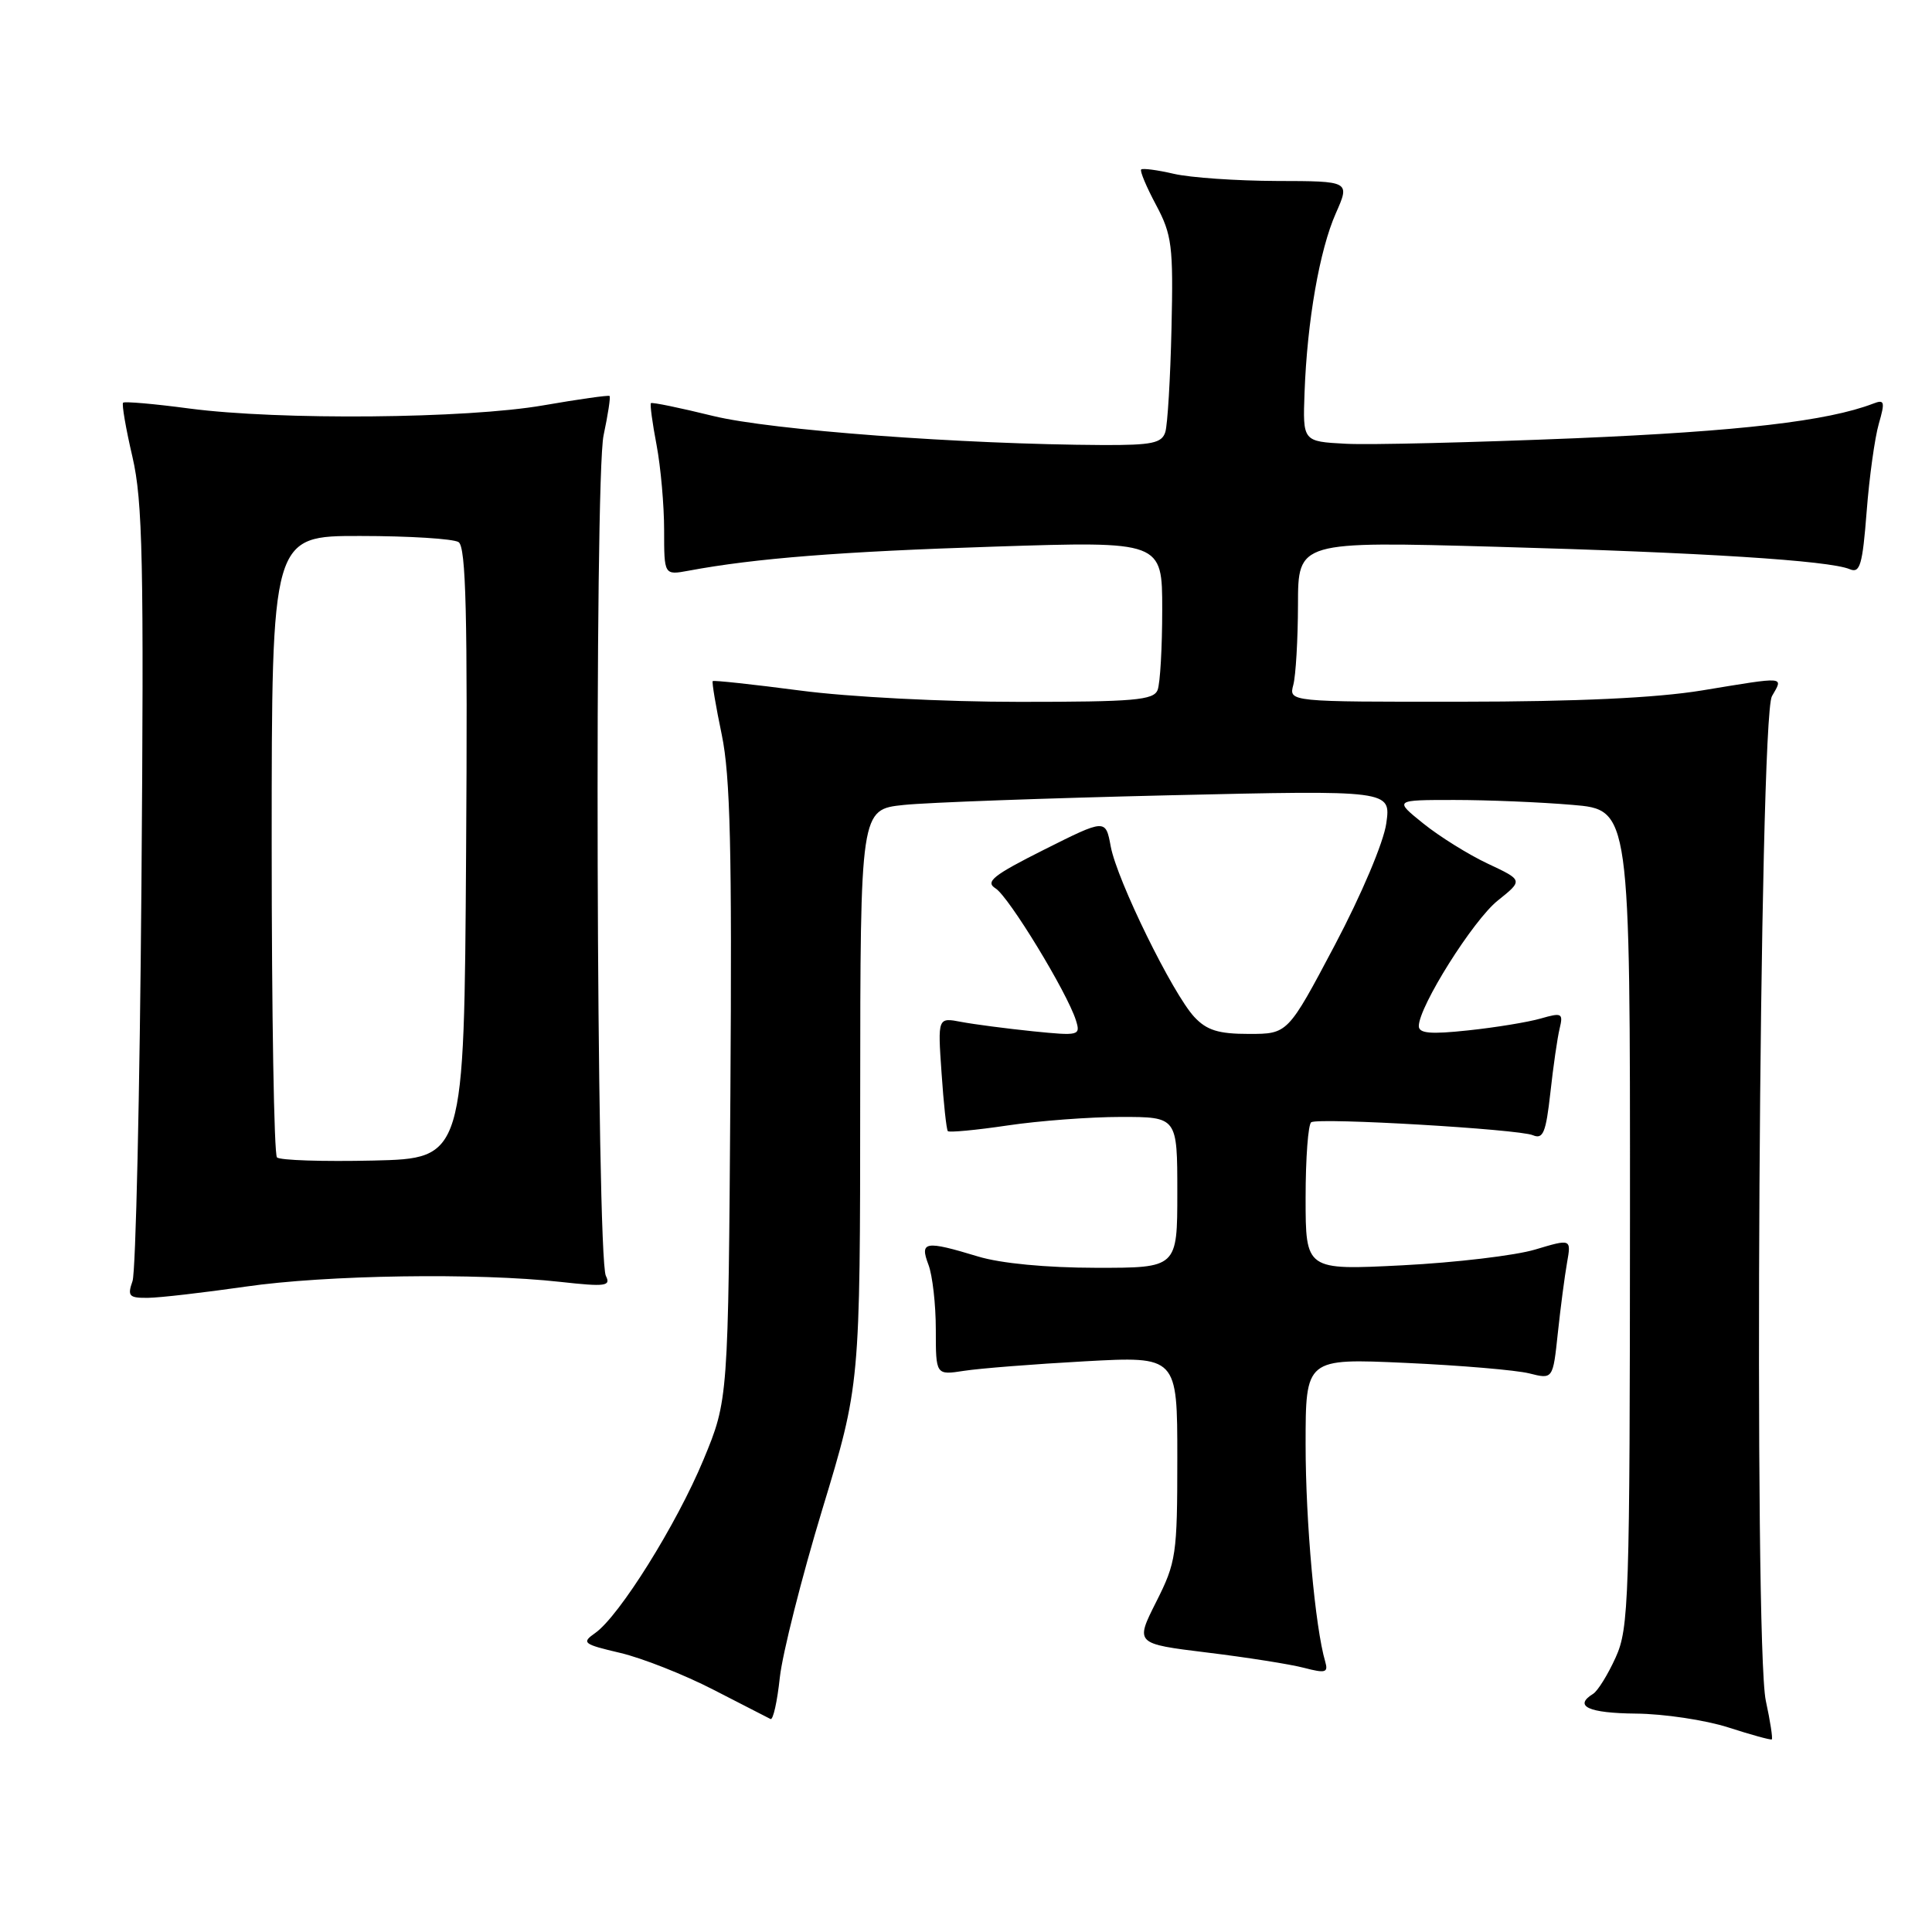 <?xml version="1.0" encoding="UTF-8" standalone="no"?>
<!DOCTYPE svg PUBLIC "-//W3C//DTD SVG 1.1//EN" "http://www.w3.org/Graphics/SVG/1.1/DTD/svg11.dtd" >
<svg xmlns="http://www.w3.org/2000/svg" xmlns:xlink="http://www.w3.org/1999/xlink" version="1.1" viewBox="0 0 256 256">
 <g >
 <path fill="currentColor"
d=" M 233.98 225.36 C 232.36 217.77 233.09 95.21 234.79 92.25 C 236.31 89.59 236.81 89.63 225.50 91.49 C 219.45 92.48 209.01 92.97 193.63 92.98 C 170.77 93.00 170.77 93.00 171.37 90.75 C 171.70 89.51 171.98 84.72 171.99 80.11 C 172.00 71.72 172.00 71.72 198.25 72.45 C 225.60 73.21 242.37 74.27 245.10 75.42 C 246.46 76.00 246.79 74.88 247.34 67.80 C 247.69 63.23 248.42 58.00 248.95 56.16 C 249.80 53.21 249.71 52.90 248.21 53.48 C 242.16 55.80 230.54 57.15 208.76 58.07 C 195.15 58.63 181.45 58.97 178.32 58.80 C 172.62 58.50 172.62 58.50 172.86 52.00 C 173.21 42.51 174.85 33.13 177.00 28.27 C 178.89 24.00 178.89 24.00 169.19 23.98 C 163.86 23.96 157.71 23.54 155.53 23.03 C 153.34 22.52 151.40 22.27 151.21 22.46 C 151.02 22.65 151.90 24.76 153.18 27.15 C 155.29 31.11 155.48 32.57 155.23 43.50 C 155.08 50.10 154.71 56.29 154.41 57.25 C 153.95 58.72 152.64 58.99 146.18 58.97 C 127.45 58.88 102.18 57.00 94.50 55.12 C 90.11 54.04 86.39 53.27 86.25 53.42 C 86.11 53.56 86.44 56.06 87.00 58.97 C 87.55 61.89 88.00 66.96 88.00 70.25 C 88.00 76.22 88.00 76.22 91.25 75.62 C 100.02 73.98 111.44 73.08 131.75 72.43 C 154.00 71.71 154.00 71.71 154.00 80.77 C 154.00 85.76 153.73 90.55 153.39 91.42 C 152.87 92.78 150.30 93.00 135.08 93.00 C 125.07 93.00 112.43 92.35 106.02 91.50 C 99.77 90.68 94.56 90.12 94.44 90.25 C 94.31 90.39 94.85 93.59 95.64 97.37 C 96.77 102.81 97.00 112.72 96.78 144.87 C 96.50 185.50 96.50 185.50 93.21 193.43 C 89.65 202.00 82.06 214.14 78.87 216.38 C 77.02 217.68 77.25 217.86 82.19 219.02 C 85.11 219.71 90.65 221.90 94.50 223.88 C 98.35 225.86 101.77 227.62 102.10 227.78 C 102.44 227.94 102.99 225.47 103.33 222.28 C 103.68 219.10 106.21 209.07 108.96 200.00 C 113.97 183.50 113.97 183.50 113.98 145.38 C 114.00 107.26 114.00 107.26 119.75 106.66 C 122.91 106.33 138.73 105.76 154.91 105.38 C 184.31 104.70 184.31 104.70 183.69 109.10 C 183.34 111.61 180.40 118.55 176.86 125.25 C 170.64 137.00 170.64 137.00 165.49 137.00 C 161.45 137.00 159.90 136.52 158.25 134.75 C 155.38 131.66 148.02 116.66 147.18 112.17 C 146.50 108.50 146.50 108.50 138.36 112.58 C 131.57 115.99 130.51 116.84 131.92 117.72 C 133.67 118.81 141.38 131.46 142.56 135.18 C 143.20 137.22 143.01 137.27 136.86 136.65 C 133.36 136.29 129.09 135.73 127.38 135.41 C 124.25 134.81 124.25 134.81 124.76 142.16 C 125.03 146.19 125.41 149.67 125.59 149.88 C 125.77 150.08 129.33 149.75 133.50 149.13 C 137.67 148.51 144.44 148.00 148.54 148.00 C 156.00 148.00 156.00 148.00 156.00 158.00 C 156.00 168.00 156.00 168.00 145.25 167.99 C 138.62 167.98 132.62 167.41 129.59 166.49 C 122.57 164.36 121.85 164.48 123.02 167.57 C 123.56 168.98 124.00 172.85 124.00 176.17 C 124.00 182.22 124.00 182.22 127.75 181.64 C 129.81 181.32 137.01 180.75 143.75 180.38 C 156.00 179.71 156.00 179.71 156.00 193.21 C 156.00 206.01 155.85 207.01 153.20 212.26 C 150.41 217.80 150.41 217.80 159.95 218.97 C 165.20 219.61 170.98 220.52 172.80 221.00 C 175.64 221.74 176.02 221.63 175.60 220.18 C 174.26 215.64 173.00 201.66 173.00 191.42 C 173.00 179.99 173.00 179.99 186.25 180.59 C 193.54 180.92 200.91 181.55 202.63 181.98 C 205.77 182.77 205.77 182.77 206.42 176.64 C 206.78 173.26 207.33 169.07 207.64 167.32 C 208.20 164.14 208.20 164.14 203.42 165.57 C 200.80 166.36 192.88 167.30 185.82 167.66 C 173.00 168.31 173.00 168.31 173.00 158.71 C 173.00 153.44 173.34 148.93 173.75 148.70 C 174.87 148.07 201.24 149.62 203.11 150.42 C 204.47 151.00 204.84 150.09 205.43 144.81 C 205.81 141.34 206.36 137.51 206.66 136.29 C 207.15 134.25 206.96 134.15 204.15 134.96 C 202.48 135.44 198.16 136.15 194.55 136.53 C 189.55 137.07 188.00 136.93 188.00 135.96 C 188.00 133.38 195.20 121.93 198.46 119.33 C 201.82 116.64 201.82 116.64 197.16 114.45 C 194.60 113.25 190.75 110.85 188.61 109.13 C 184.72 106.00 184.72 106.00 192.71 106.00 C 197.10 106.00 204.14 106.29 208.35 106.65 C 216.00 107.29 216.00 107.29 215.98 161.40 C 215.96 212.12 215.84 215.76 214.08 219.63 C 213.05 221.90 211.71 224.06 211.10 224.44 C 208.46 226.07 210.47 227.00 216.75 227.06 C 220.46 227.09 225.97 227.92 229.00 228.89 C 232.03 229.87 234.62 230.58 234.77 230.48 C 234.92 230.38 234.57 228.07 233.98 225.36 Z  M 32.50 170.49 C 43.23 168.93 63.25 168.63 74.28 169.86 C 80.24 170.52 80.97 170.42 80.28 169.06 C 79.03 166.56 78.74 63.42 79.98 57.67 C 80.56 54.94 80.92 52.60 80.77 52.47 C 80.62 52.34 76.67 52.90 72.00 53.71 C 61.84 55.48 37.01 55.70 25.08 54.13 C 20.44 53.51 16.50 53.17 16.31 53.36 C 16.12 53.55 16.67 56.78 17.55 60.54 C 18.91 66.43 19.08 74.32 18.74 117.44 C 18.52 144.97 17.99 168.51 17.56 169.75 C 16.86 171.75 17.09 172.00 19.63 171.97 C 21.21 171.95 27.00 171.28 32.50 170.49 Z  M 36.70 153.36 C 36.31 152.98 36.00 134.29 36.00 111.83 C 36.00 71.00 36.00 71.00 47.75 71.02 C 54.21 71.02 60.07 71.39 60.76 71.83 C 61.75 72.46 61.97 81.38 61.76 113.07 C 61.50 153.50 61.50 153.50 49.45 153.78 C 42.82 153.93 37.08 153.75 36.70 153.36 Z "/>
</g>
</svg>